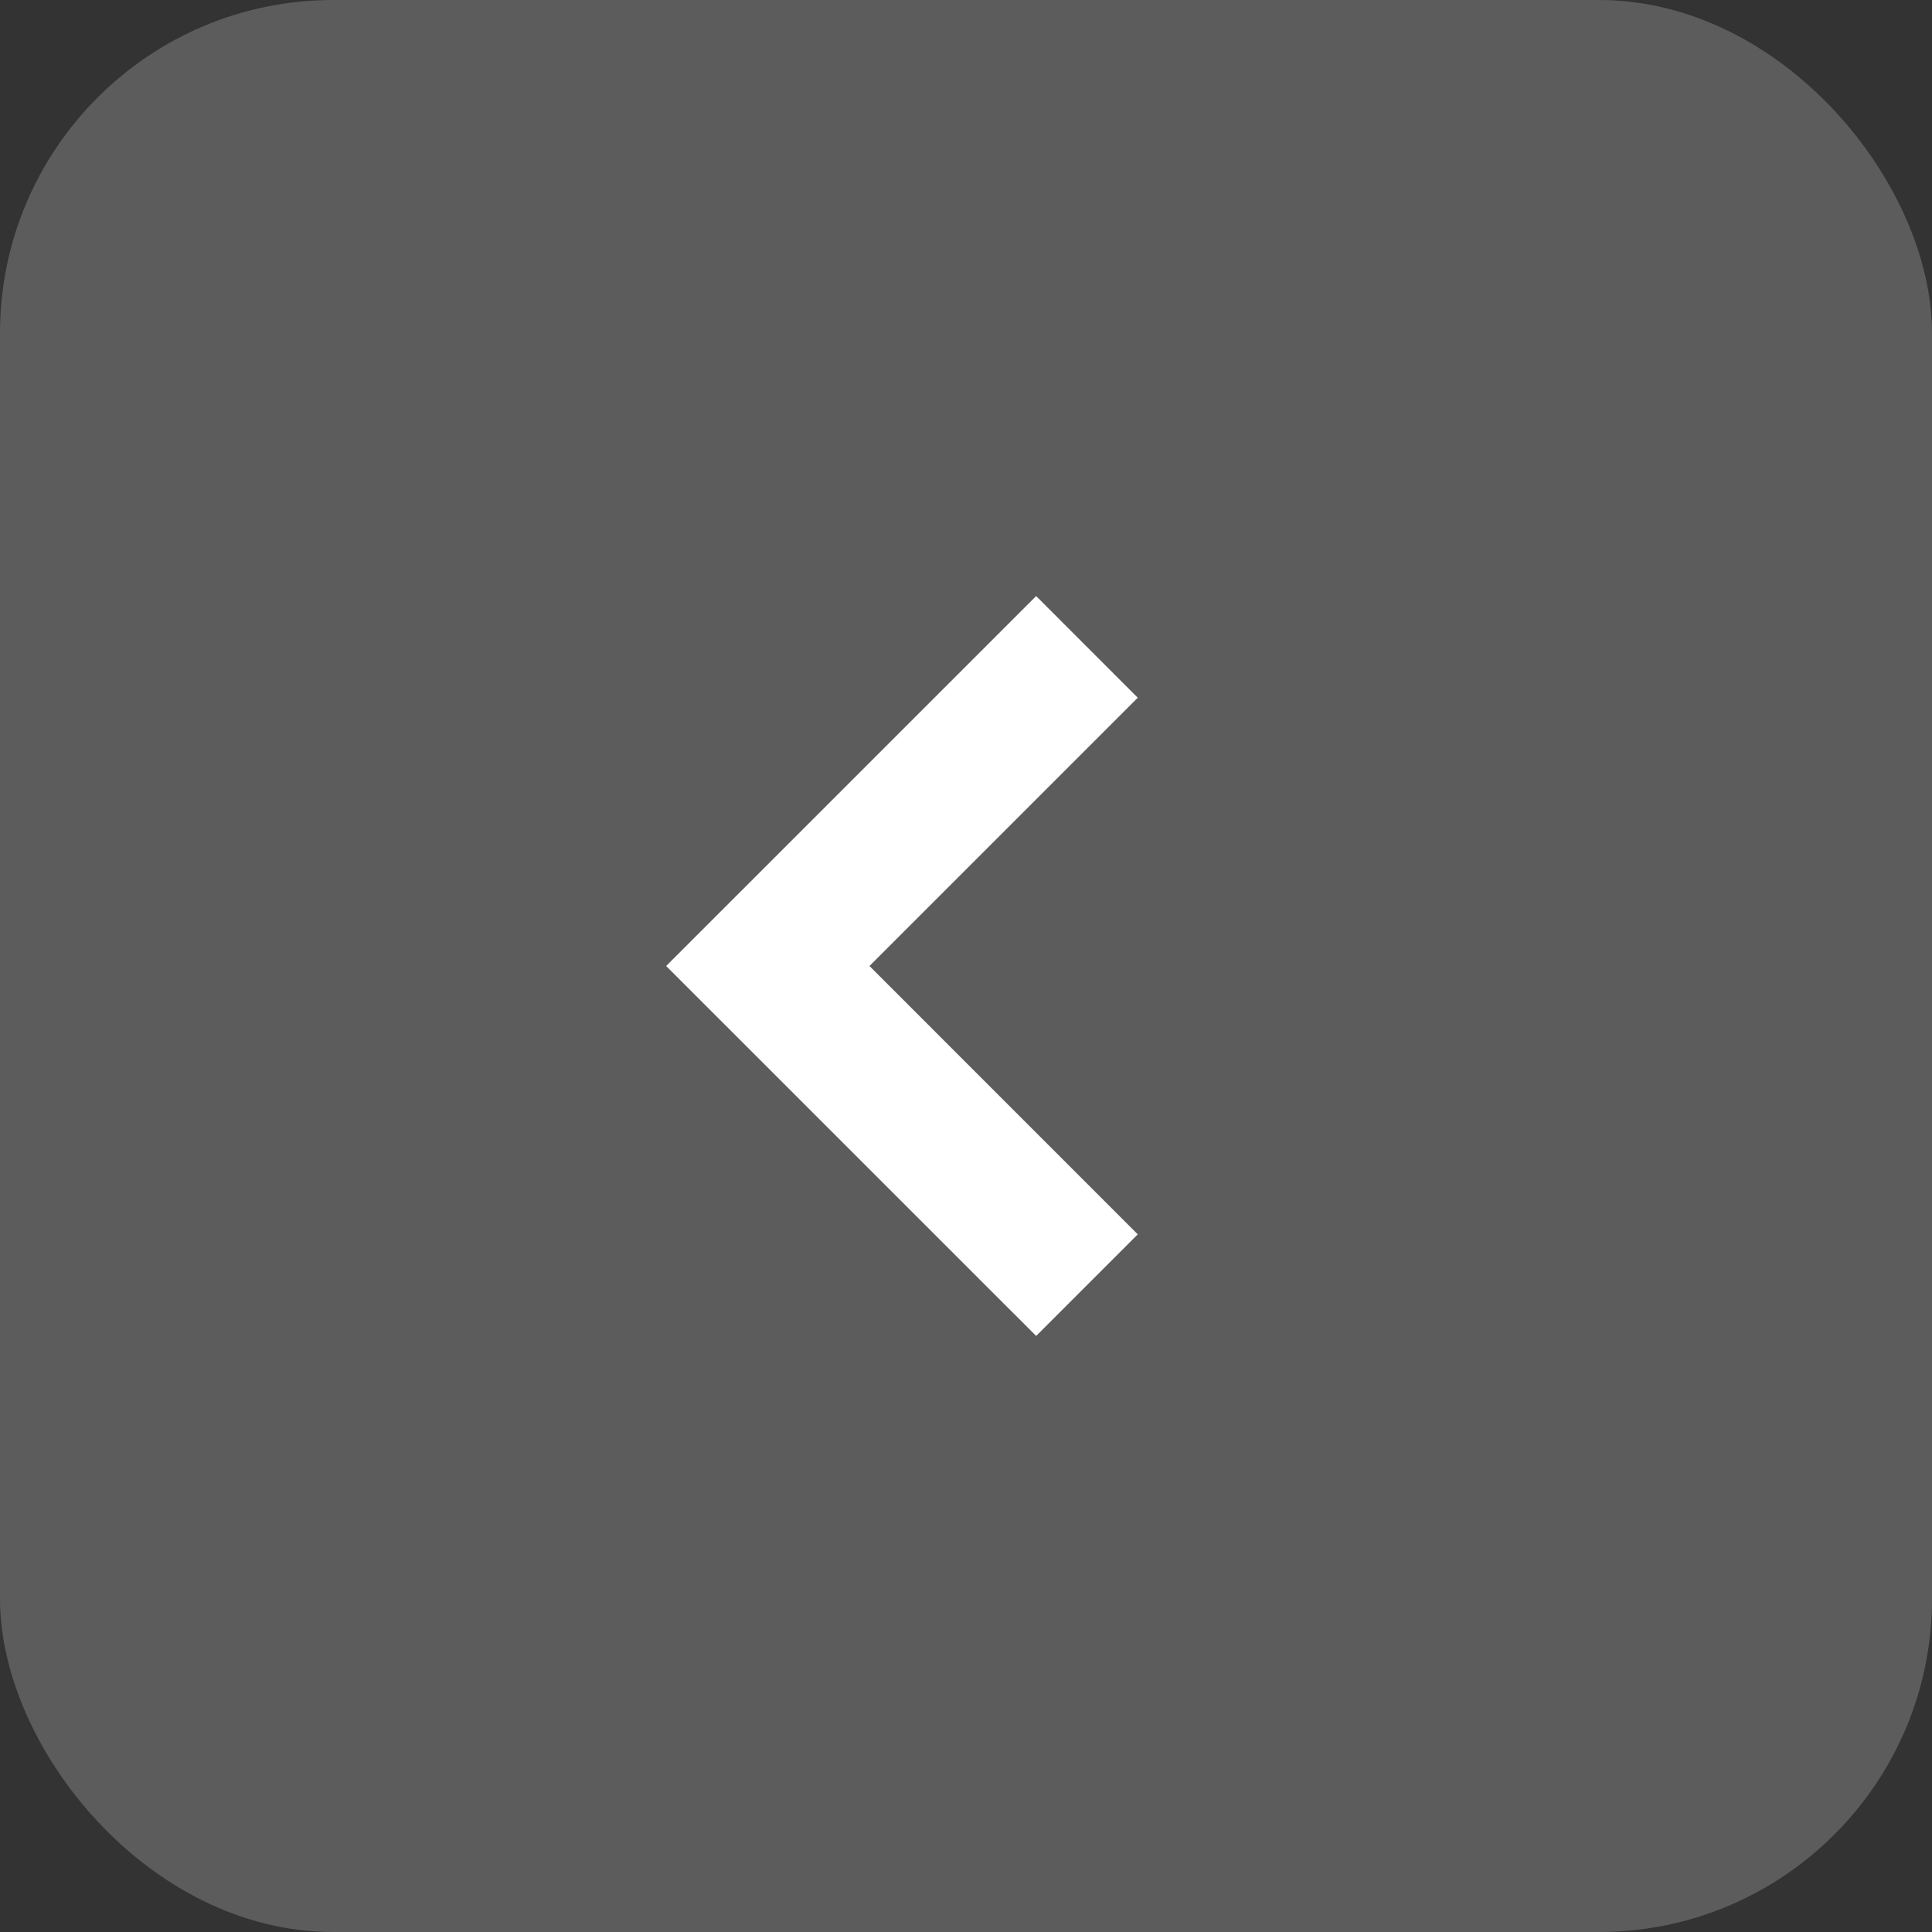 <svg width="29" height="29" viewBox="0 0 29 29" fill="none" xmlns="http://www.w3.org/2000/svg">
<rect x="0" y="0" width="29" height="29" fill="#333333" stroke="none"/>
<rect width="29" height="29" rx="5" fill="white" fill-opacity="0.2"/>
<path d="M17.078 10.473L13.051 14.5L17.078 18.528L15.553 20.053L9.999 14.5L15.553 8.947L17.078 10.473Z" fill="white"/>
</svg>
